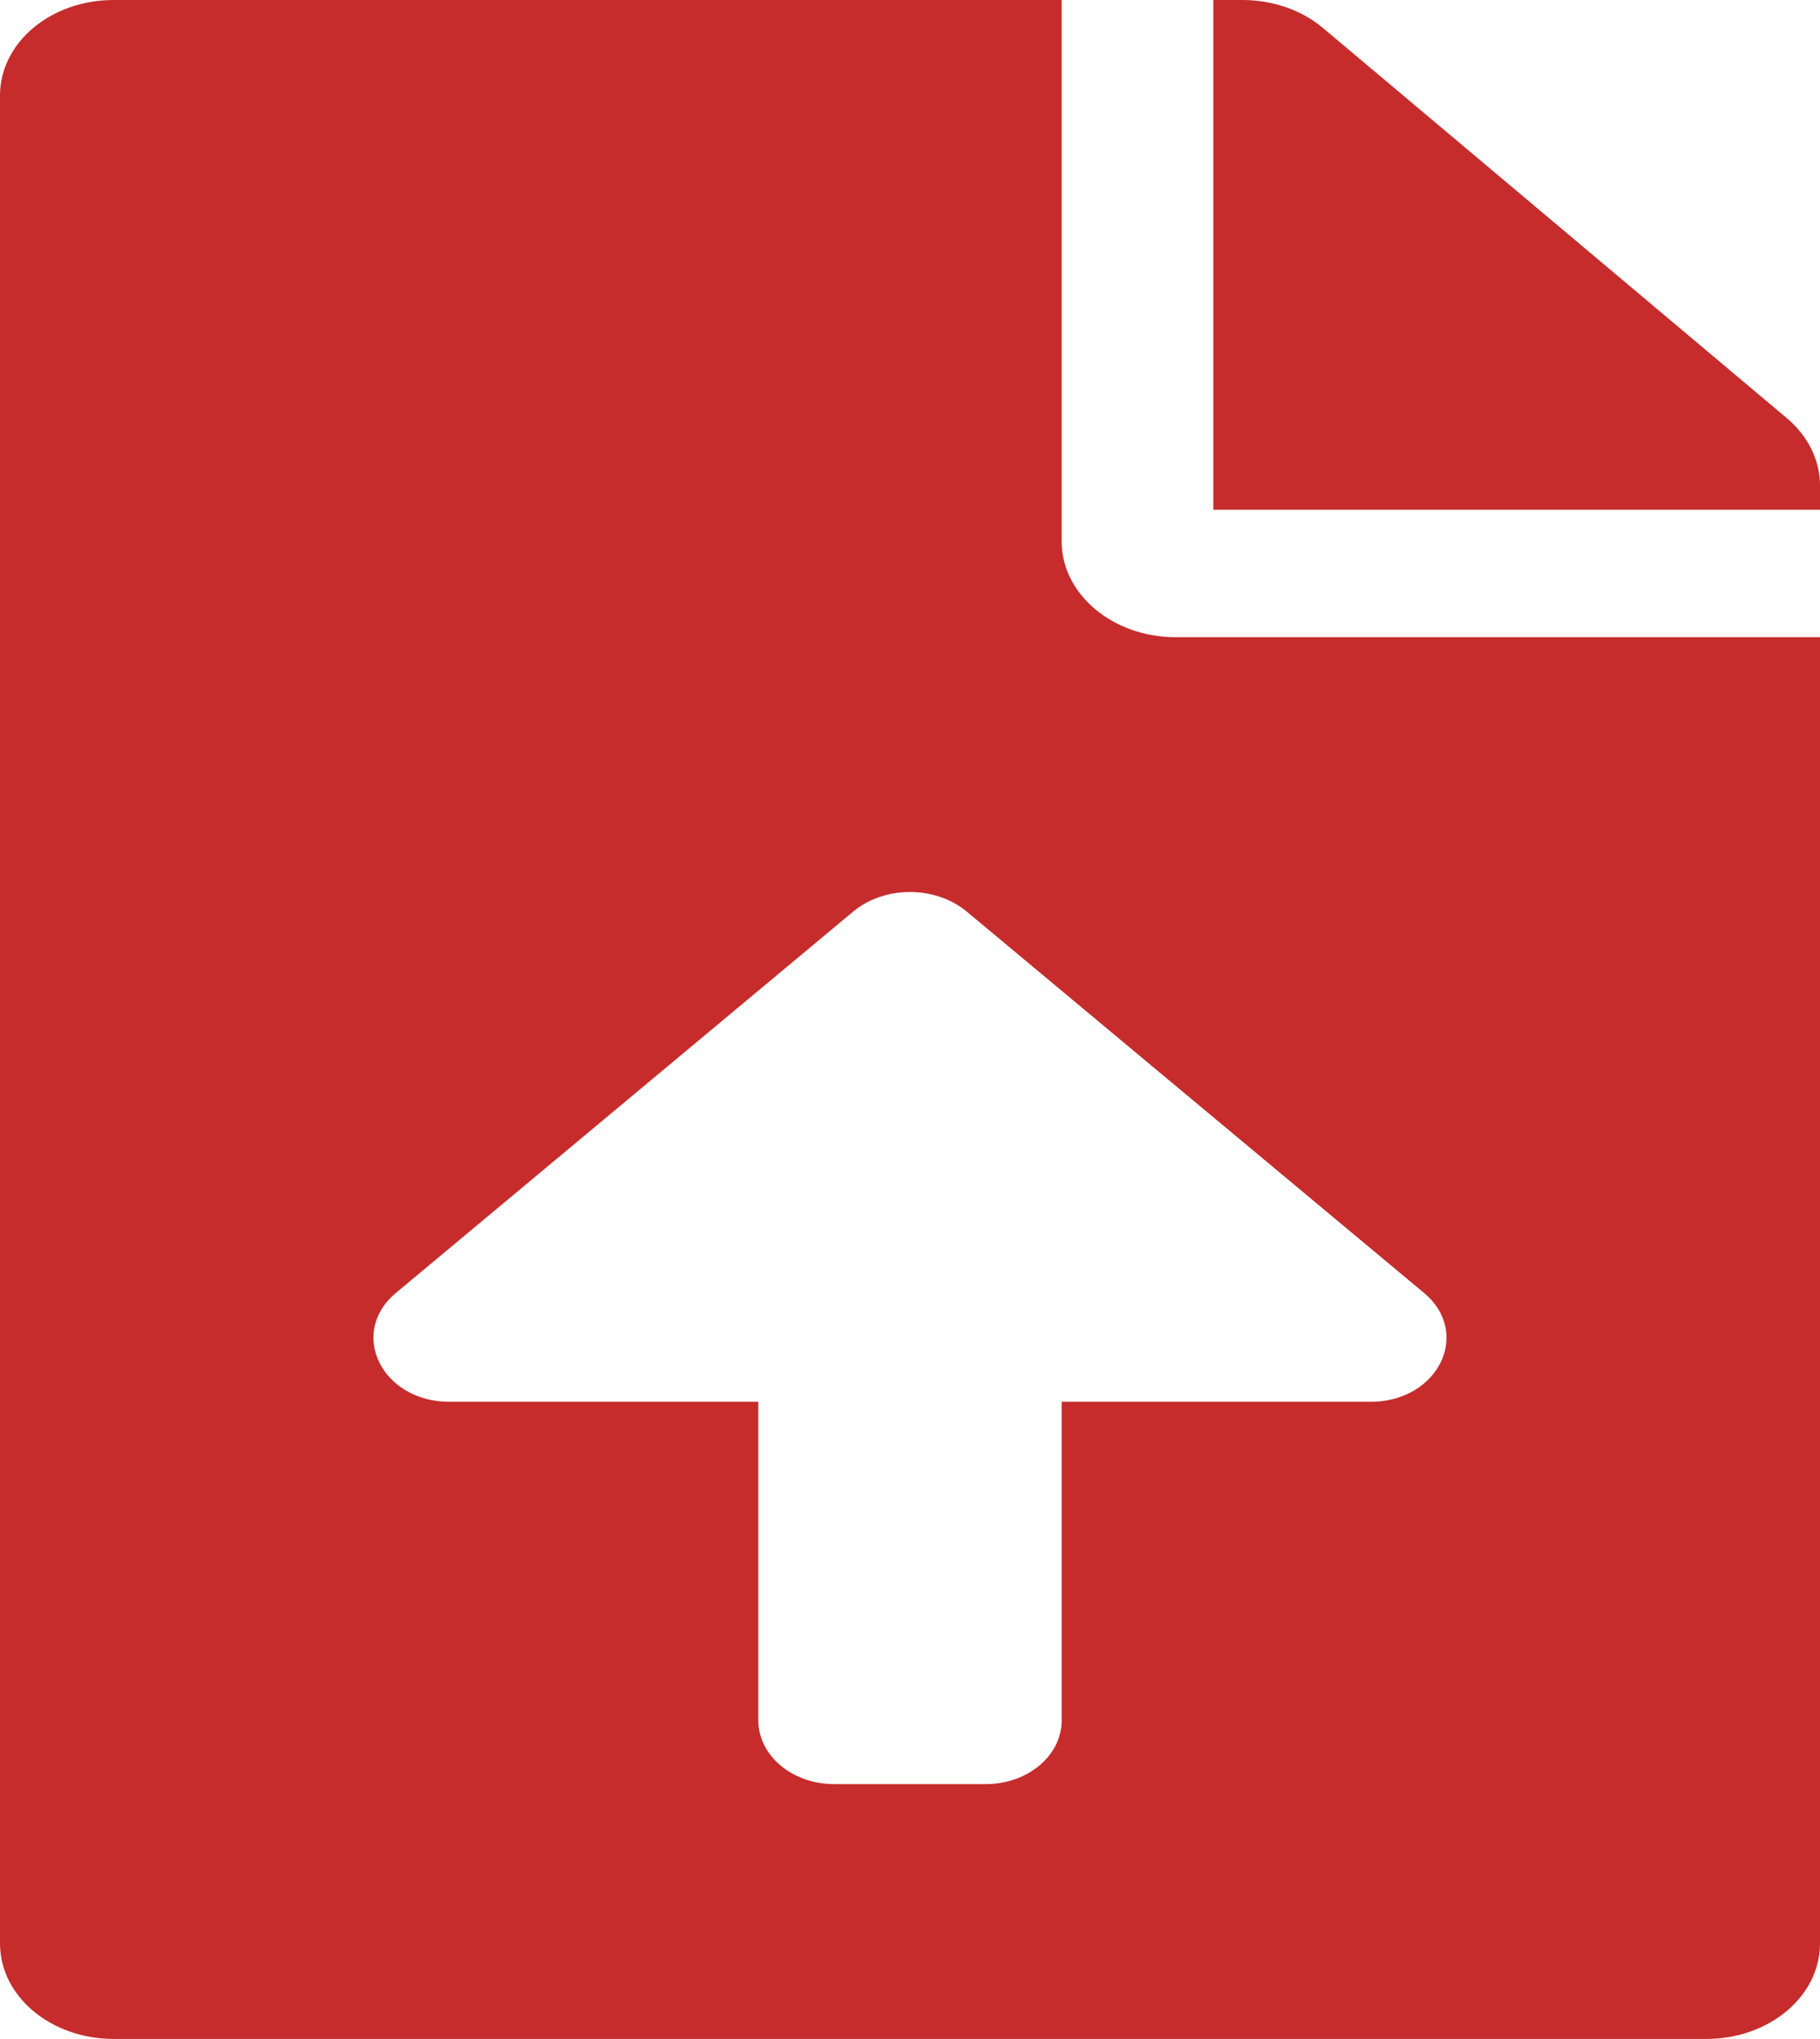 <svg width="92" height="103" viewBox="0 0 92 103" fill="none" xmlns="http://www.w3.org/2000/svg">
<path d="M53.667 27.359V0H5.75C2.564 0 0 2.153 0 4.828V98.172C0 100.847 2.564 103 5.75 103H86.25C89.436 103 92 100.847 92 98.172V32.188H59.417C56.254 32.188 53.667 30.015 53.667 27.359ZM69.283 70.814H53.667V86.908C53.667 88.687 51.951 90.127 49.833 90.127H42.167C40.049 90.127 38.333 88.687 38.333 86.908V70.814H22.717C19.296 70.814 17.588 67.336 20.017 65.31L43.118 46.058C44.711 44.729 47.284 44.729 48.877 46.058L71.978 65.31C74.41 67.336 72.704 70.814 69.283 70.814ZM90.323 21.123L66.868 1.408C65.79 0.503 64.328 0 62.795 0H61.333V25.75H92V24.523C92 23.256 91.401 22.028 90.323 21.123Z" fill="#C62C2C"/>
</svg>

